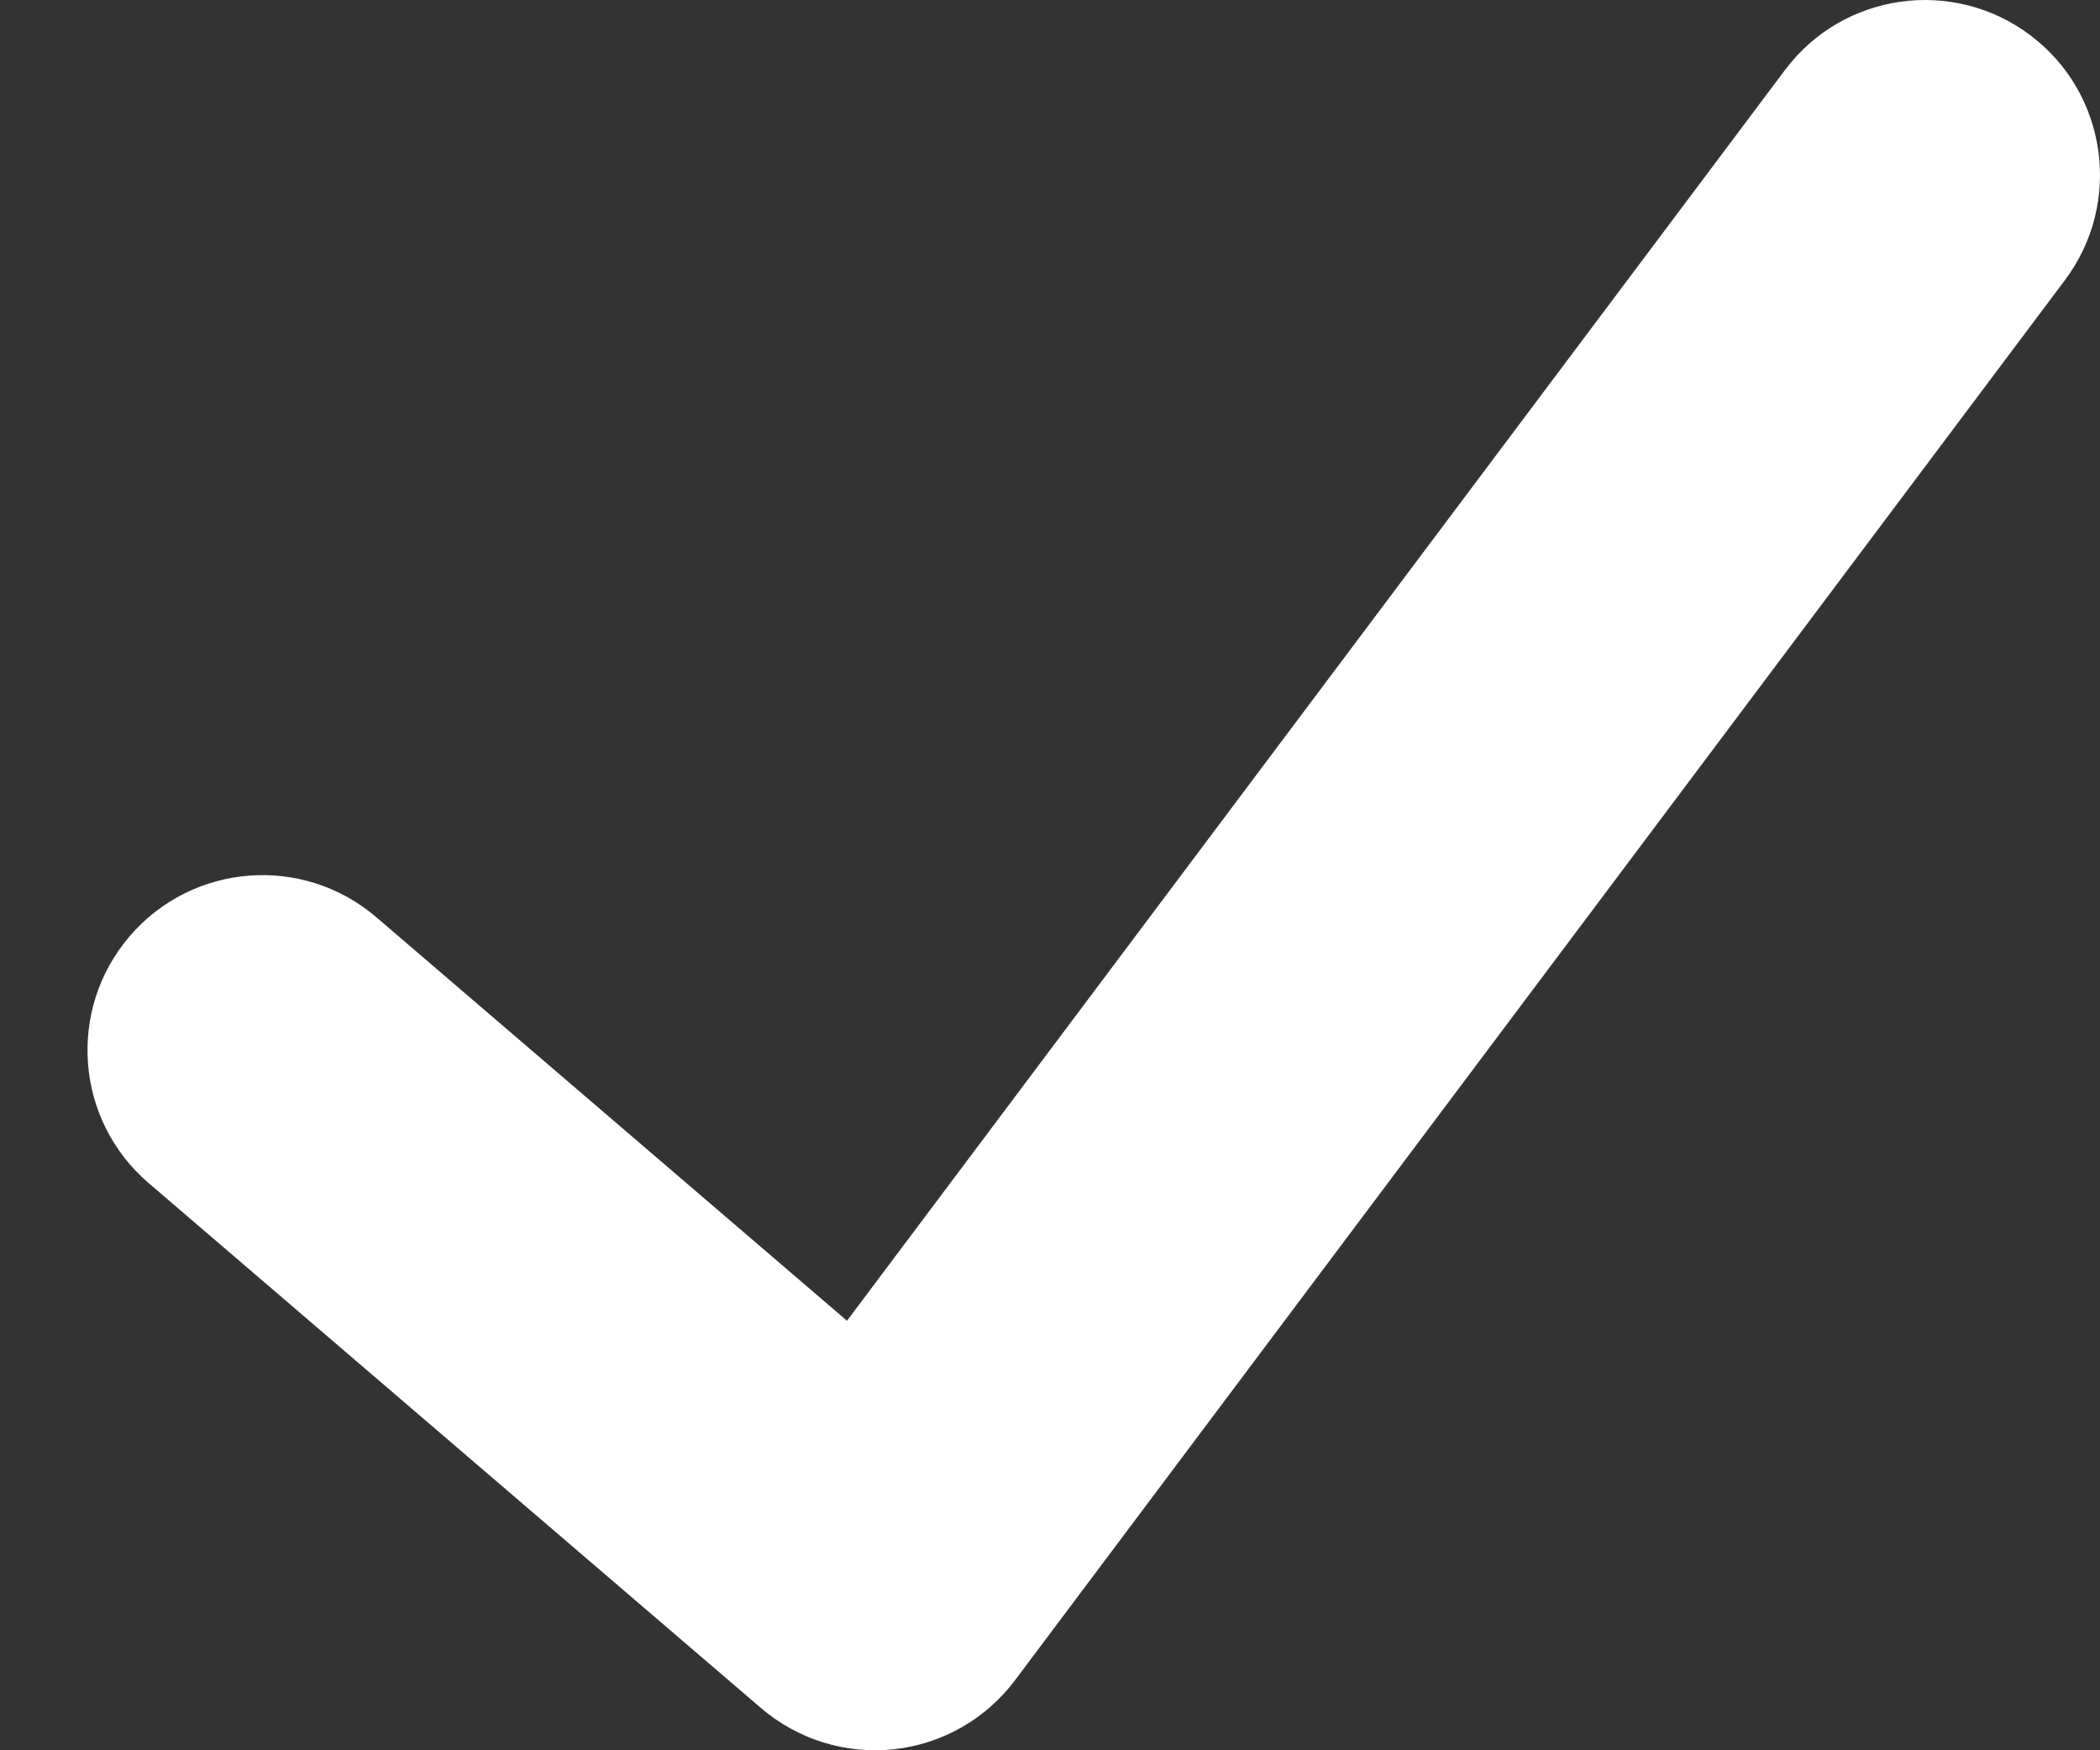 <svg width="12" height="10" viewBox="0 0 12 10" fill="none" xmlns="http://www.w3.org/2000/svg">
<rect x="0" y="0" width="12" height="10" fill="#333333" stroke="none"/>
<path fill-rule="evenodd" clip-rule="evenodd" d="M11.6 0.2C12.042 0.531 12.131 1.158 11.8 1.6L5.8 9.6C5.634 9.821 5.384 9.964 5.109 9.994C4.834 10.024 4.559 9.939 4.349 9.759L0.849 6.759C0.43 6.4 0.381 5.769 0.741 5.349C1.1 4.93 1.731 4.881 2.151 5.241L4.84 7.546L10.2 0.4C10.531 -0.042 11.158 -0.131 11.6 0.2Z" fill="white"/>
</svg>
